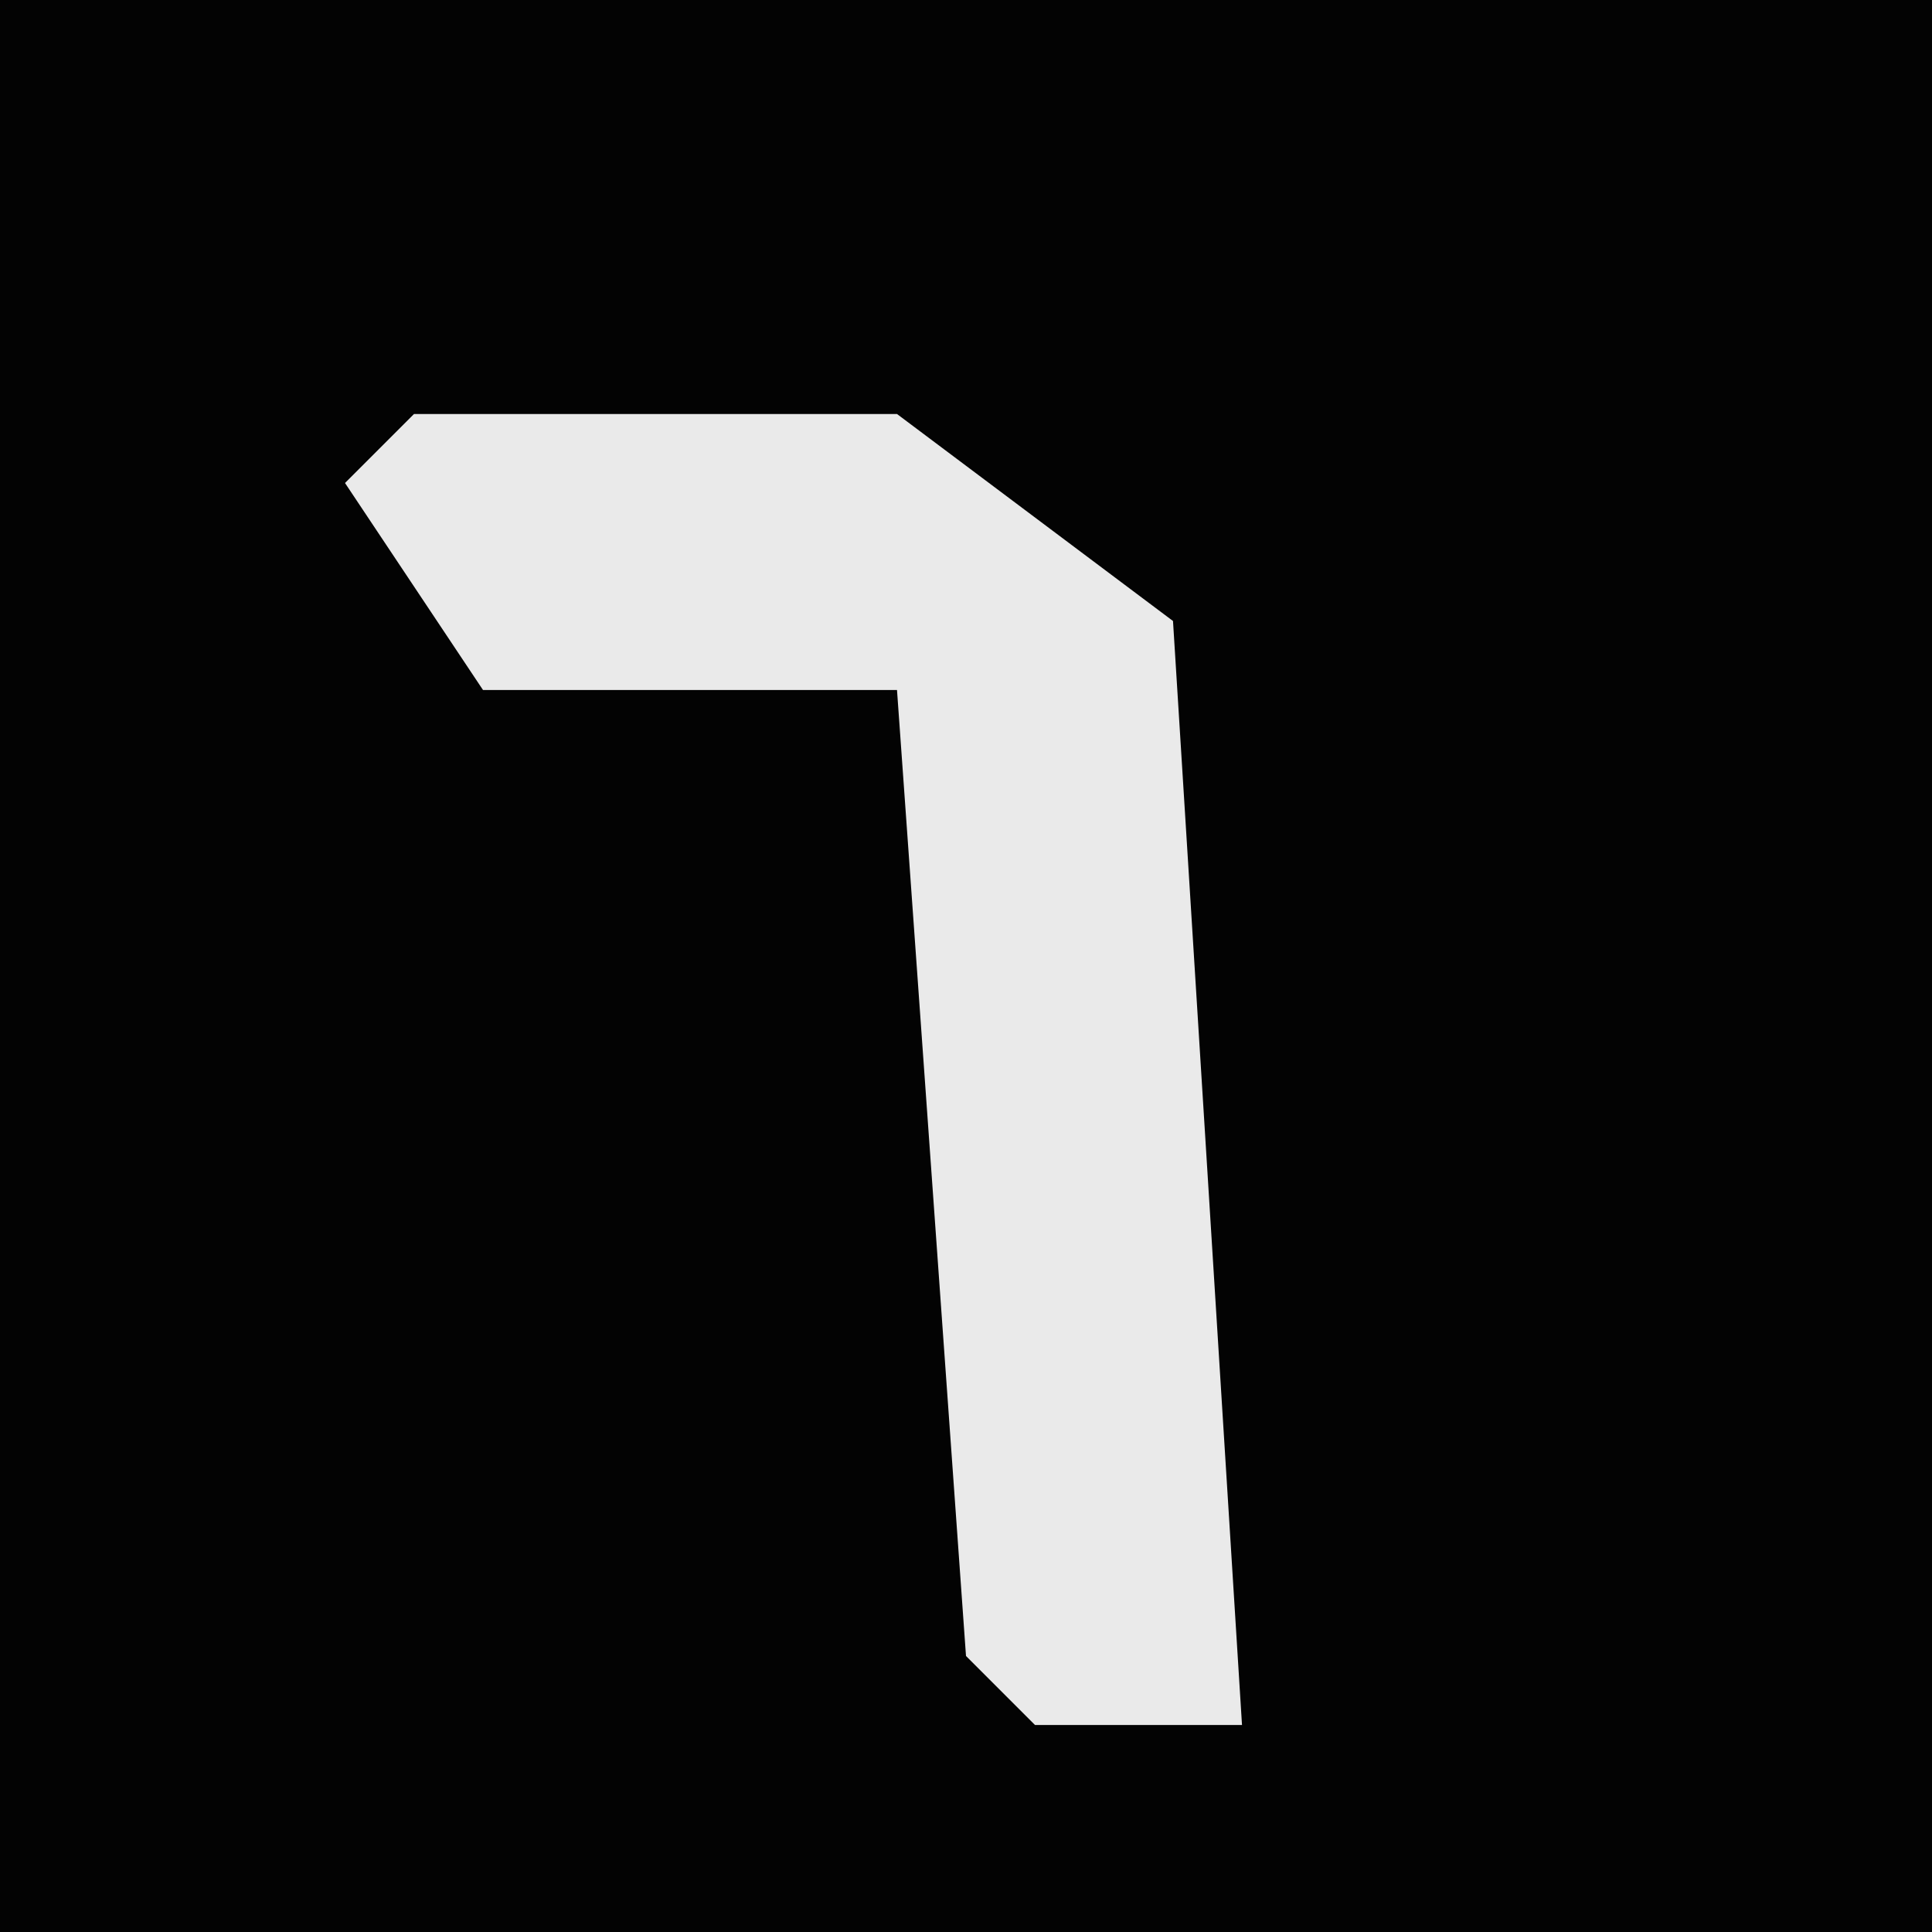 <?xml version="1.0" encoding="UTF-8"?>
<svg version="1.1" xmlns="http://www.w3.org/2000/svg" width="28" height="28">
<path d="M0,0 L28,0 L28,28 L0,28 Z " fill="#030303" transform="translate(0,0)"/>
<path d="M0,0 L7,0 L11,3 L12,19 L9,19 L8,18 L7,4 L1,4 L-1,1 Z " fill="#EAEAEA" transform="translate(6,6)"/>
</svg>
